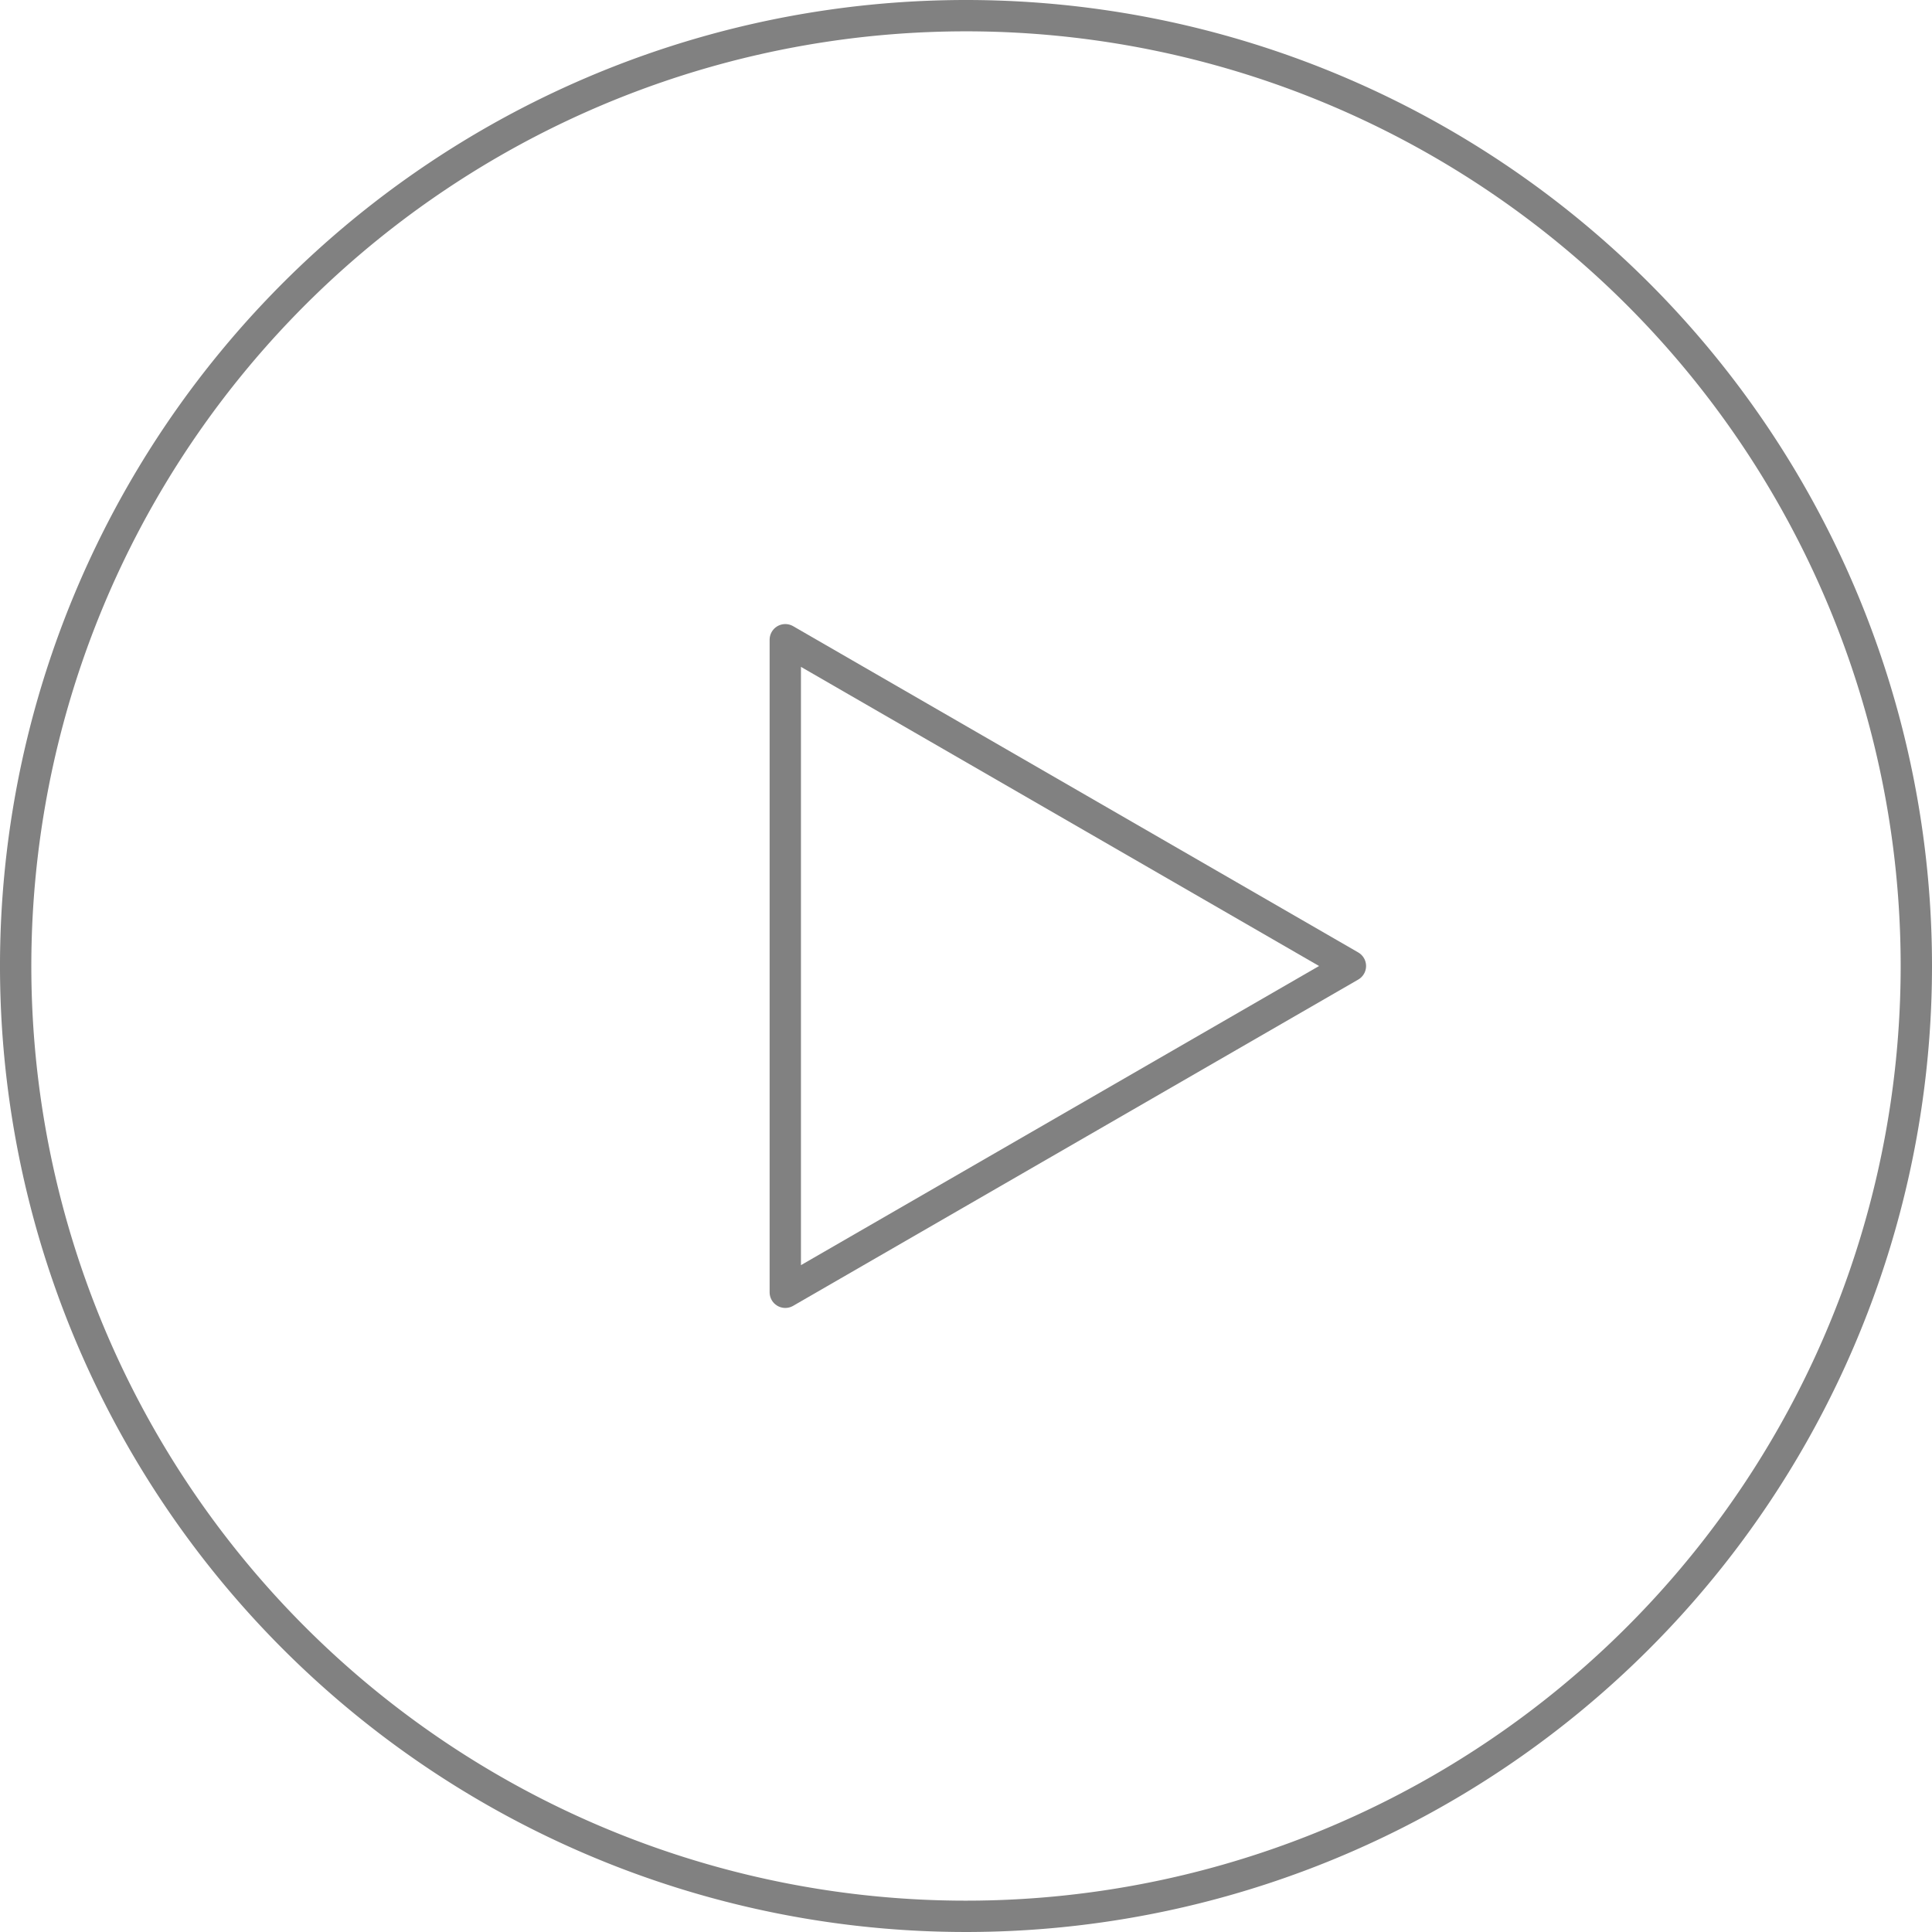 <svg xmlns="http://www.w3.org/2000/svg" width="123.322" height="123.323" viewBox="0 0 123.322 123.323">
  <g id="Video_Icon" data-name="Video Icon" transform="translate(1 1)">
    <path id="Stroke_74" data-name="Stroke 74" d="M121.322,60.661A60.661,60.661,0,1,1,60.661,0,60.661,60.661,0,0,1,121.322,60.661Z" fill="none" stroke="#818181" stroke-linecap="round" stroke-linejoin="round" stroke-miterlimit="10" stroke-width="2"/>
    <path id="Stroke_75" data-name="Stroke 75" d="M36.072,20.826,0,0V41.653Z" transform="translate(49.126 39.835)" fill="none" stroke="#818181" stroke-linecap="round" stroke-linejoin="round" stroke-miterlimit="10" stroke-width="2"/>
  </g>
</svg>
